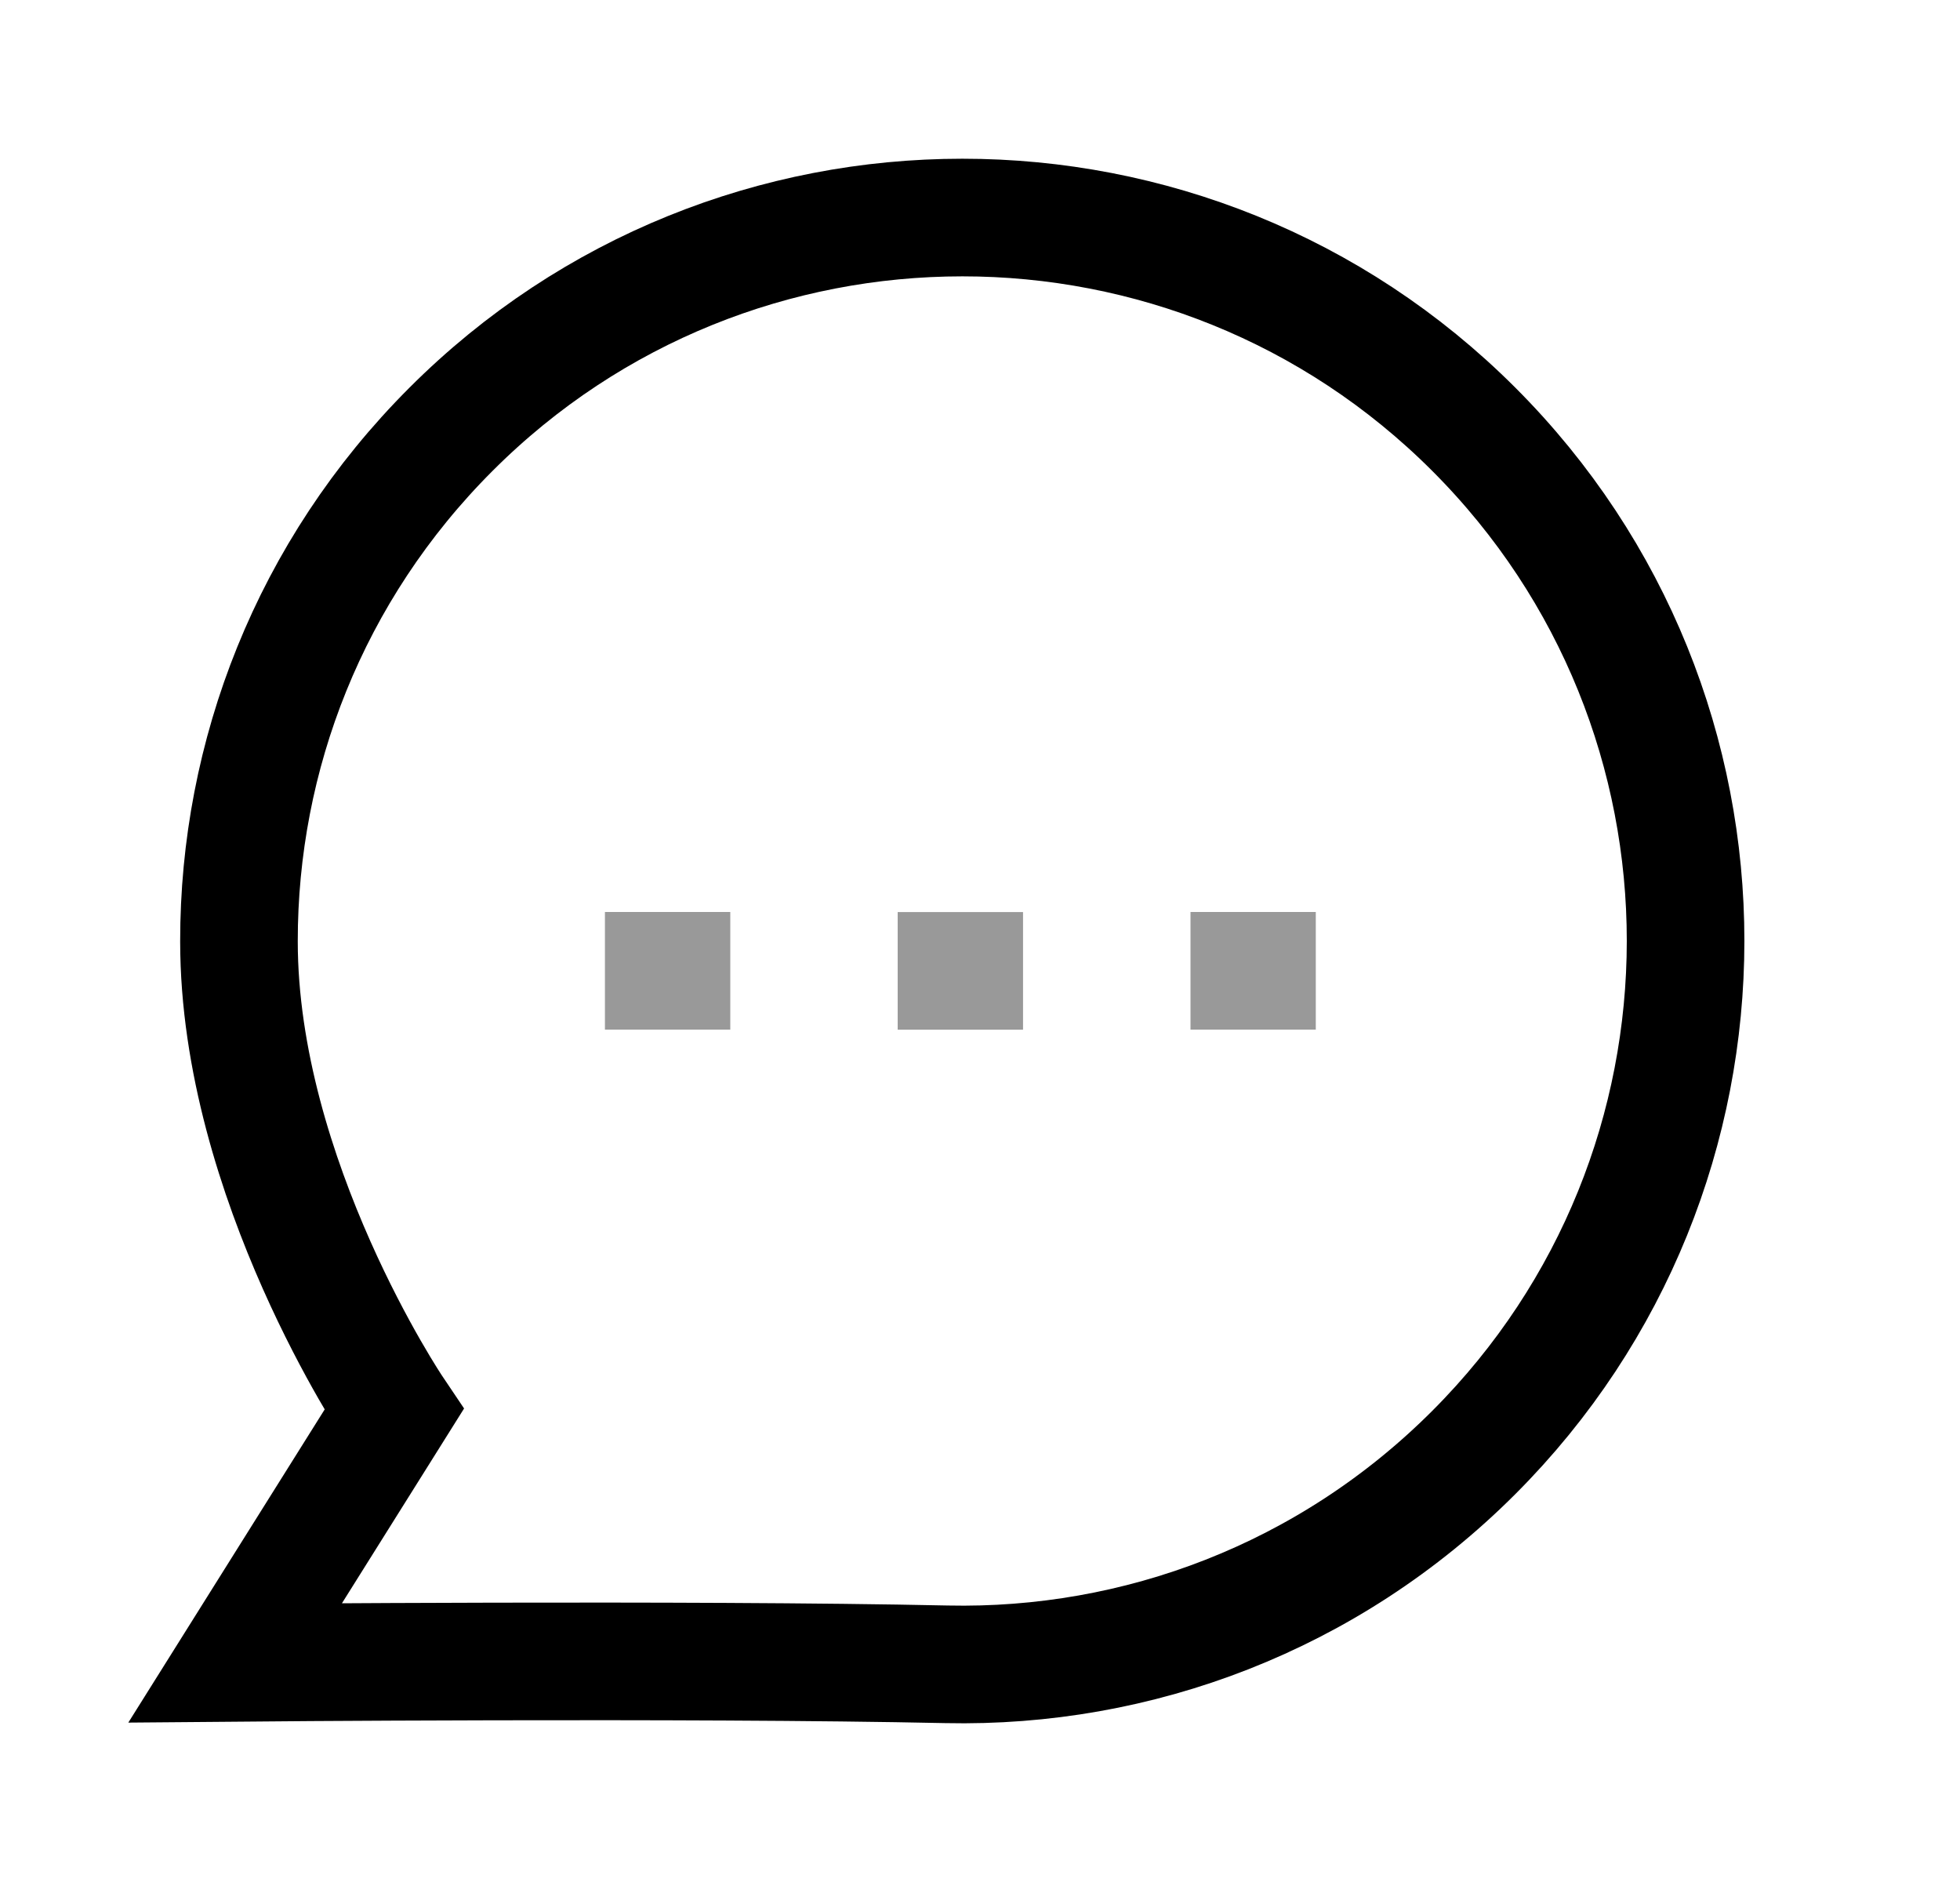 <svg width="25" height="24" viewBox="0 0 25 24" fill="none" xmlns="http://www.w3.org/2000/svg">
<path fill-rule="evenodd" clip-rule="evenodd" d="M18.798 18.523C16.943 20.378 14.501 21.276 12.075 21.224C8.78 21.153 3 21.205 3 21.205L5.025 17.976C5.025 17.976 3.048 15.039 3.048 12.005C3.046 9.642 3.946 7.28 5.752 5.475C9.351 1.874 15.199 1.874 18.798 5.474C22.404 9.08 22.397 14.923 18.798 18.523Z" stroke="currentColor" stroke-width="1.5" stroke-linecap="round"/>
<path opacity="0.4" d="M8.565 12.38H8.466" stroke="currentColor" stroke-width="1.5" stroke-linecap="square"/>
<path opacity="0.4" d="M12.299 12.381H12.2" stroke="currentColor" stroke-width="1.5" stroke-linecap="square"/>
<path opacity="0.4" d="M16.033 12.38H15.935" stroke="currentColor" stroke-width="1.5" stroke-linecap="square"/>
</svg>
